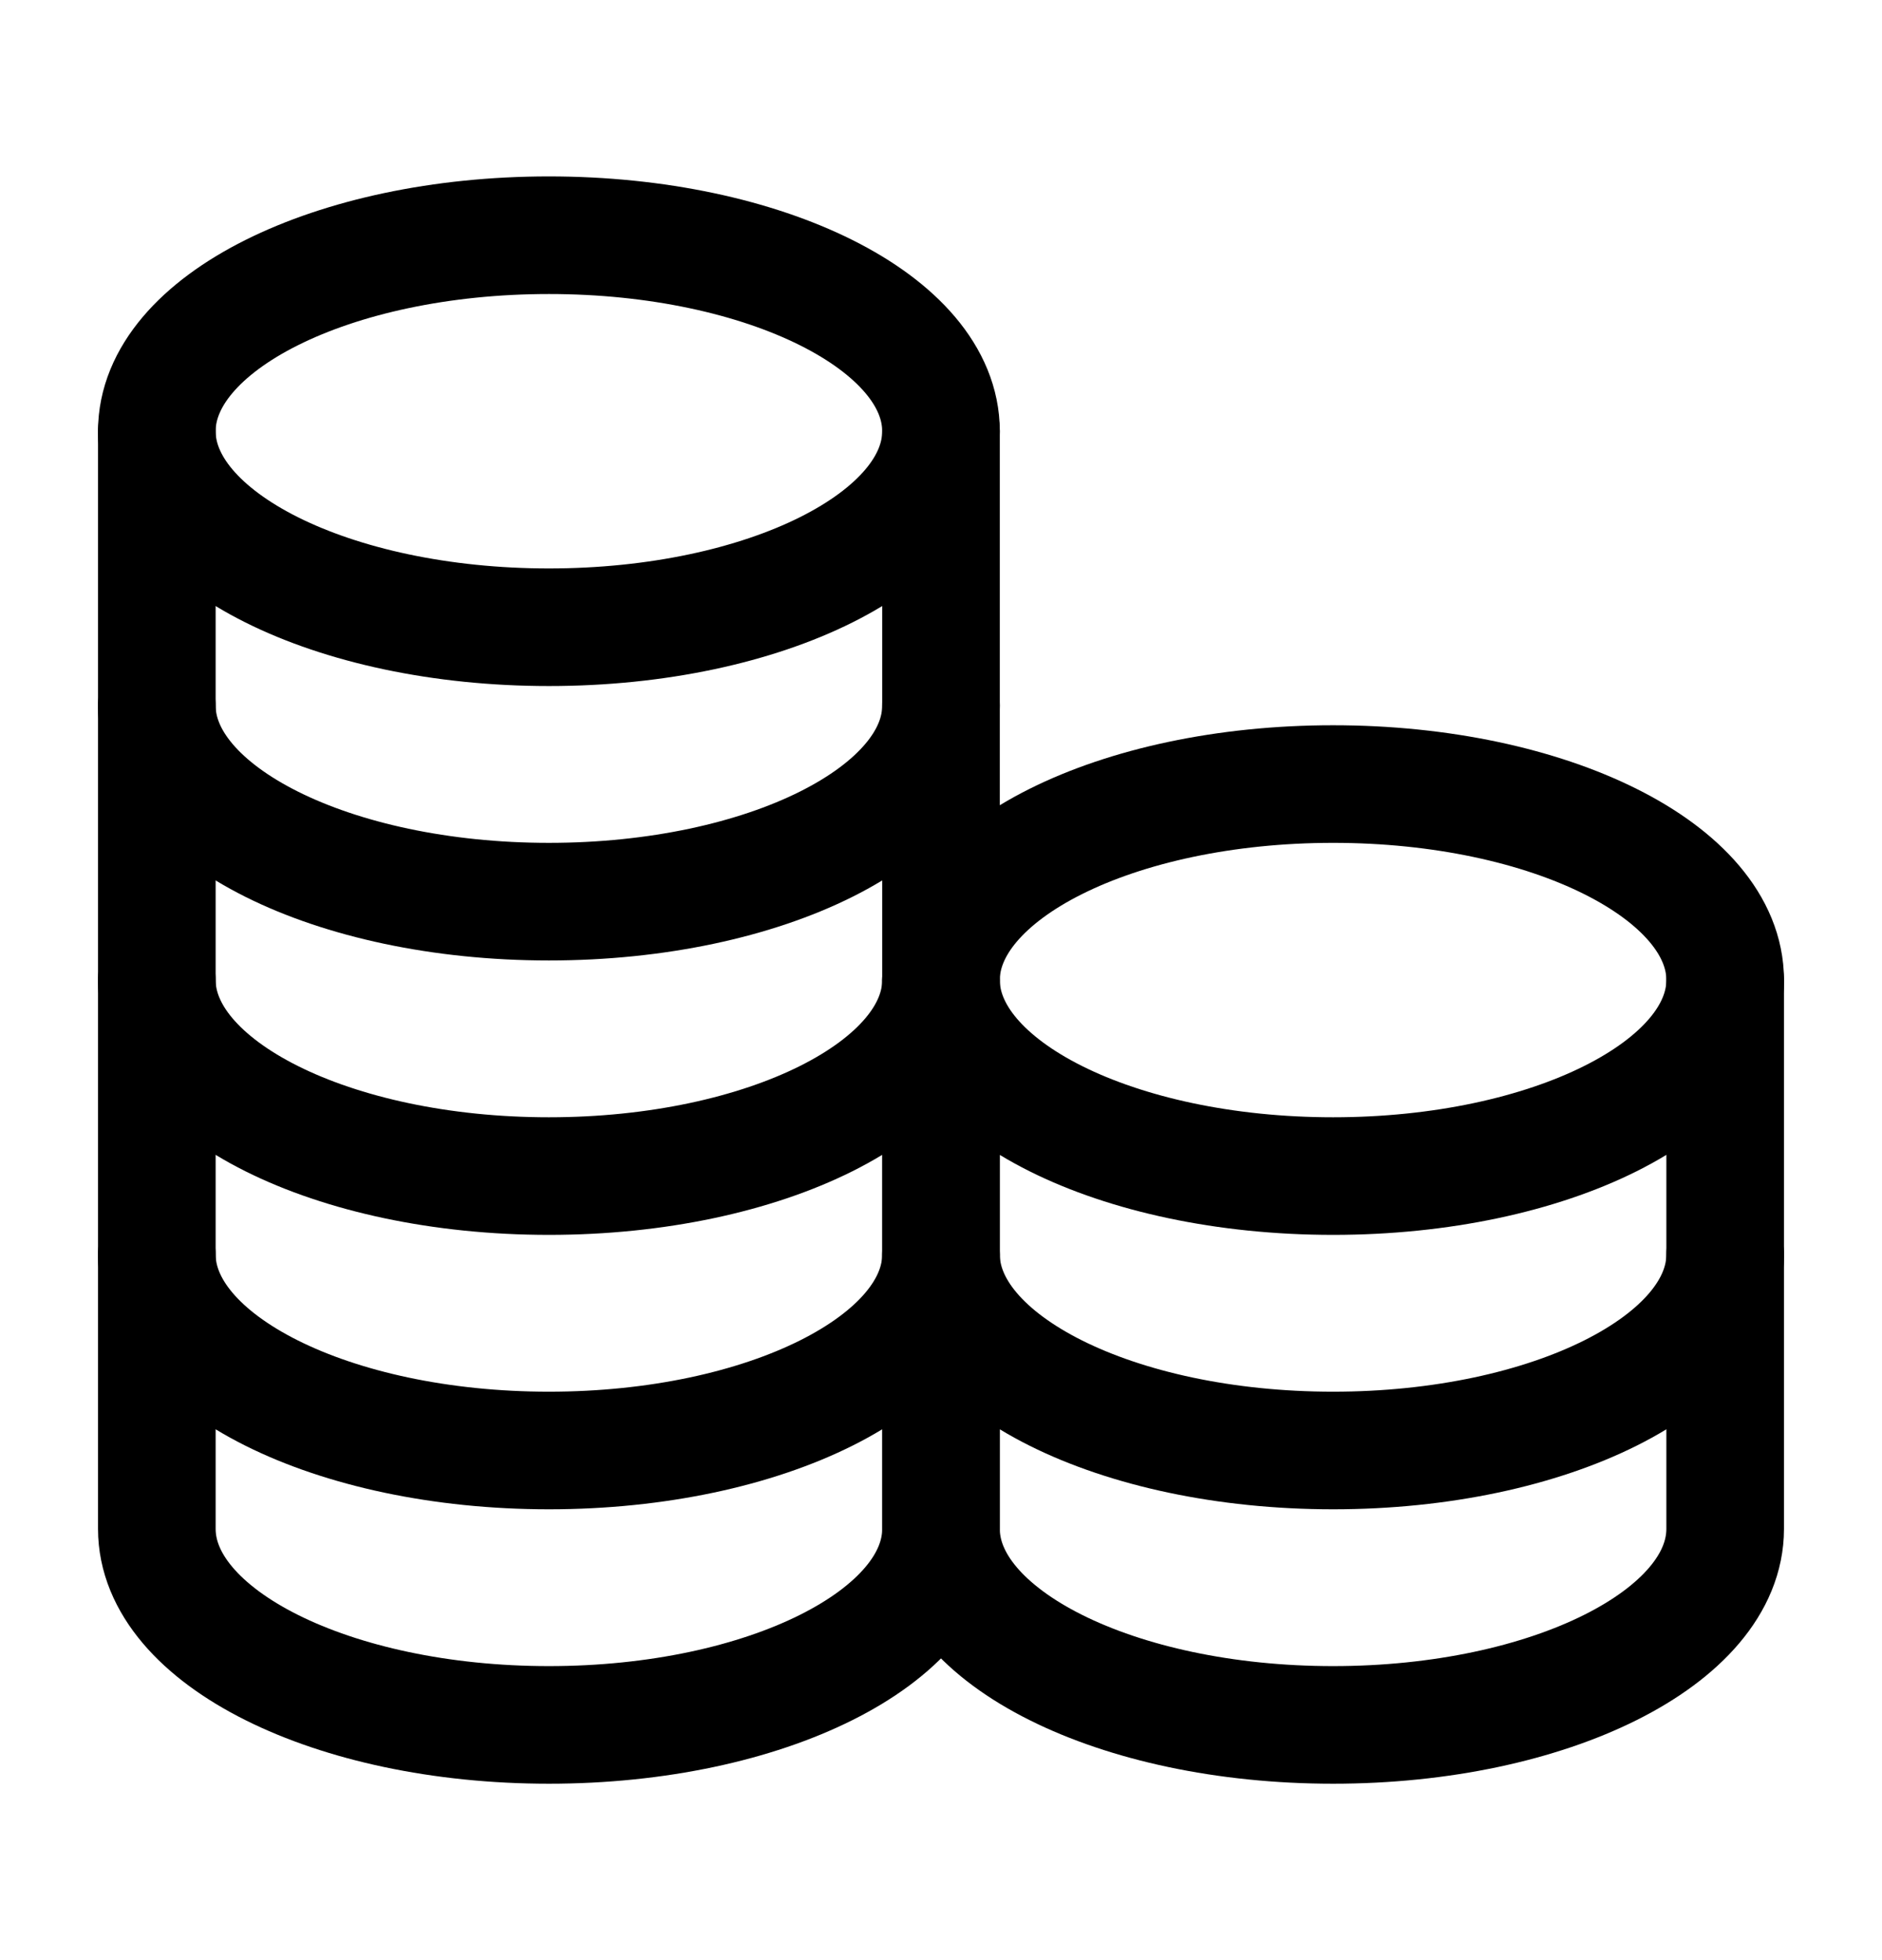 <svg width="24" height="25" viewBox="0 0 24 25" fill="none" xmlns="http://www.w3.org/2000/svg">
<path d="M7 8C9.761 8 12 6.881 12 5.5C12 4.119 9.761 3 7 3C4.239 3 2 4.119 2 5.5C2 6.881 4.239 8 7 8Z" stroke="black" stroke-width="1.5" stroke-linecap="round" stroke-linejoin="round"/>
<path d="M2 5.5V9C2 10.38 4.239 11.5 7 11.5C9.761 11.5 12 10.38 12 9V5.5" stroke="black" stroke-width="1.5" stroke-linecap="round" stroke-linejoin="round"/>
<path d="M2 9V12.5C2 13.88 4.239 15 7 15C9.761 15 12 13.88 12 12.5V9" stroke="black" stroke-width="1.5" stroke-linecap="round" stroke-linejoin="round"/>
<path d="M2 12.5V16C2 17.381 4.239 18.5 7 18.5C9.761 18.5 12 17.381 12 16V12.5" stroke="black" stroke-width="1.5" stroke-linecap="round" stroke-linejoin="round"/>
<path d="M2 16V19.5C2 20.881 4.239 22 7 22C9.761 22 12 20.881 12 19.5V16" stroke="black" stroke-width="1.5" stroke-linecap="round" stroke-linejoin="round"/>
<path d="M17 15C19.761 15 22 13.881 22 12.5C22 11.119 19.761 10 17 10C14.239 10 12 11.119 12 12.5C12 13.881 14.239 15 17 15Z" stroke="black" stroke-width="1.5" stroke-linecap="round" stroke-linejoin="round"/>
<path d="M12 12.5V16C12 17.381 14.239 18.5 17 18.5C19.762 18.5 22 17.381 22 16V12.5" stroke="black" stroke-width="1.5" stroke-linecap="round" stroke-linejoin="round"/>
<path d="M12 16V19.5C12 20.881 14.239 22 17 22C19.762 22 22 20.881 22 19.5V16" stroke="black" stroke-width="1.5" stroke-linecap="round" stroke-linejoin="round"/>
</svg>
